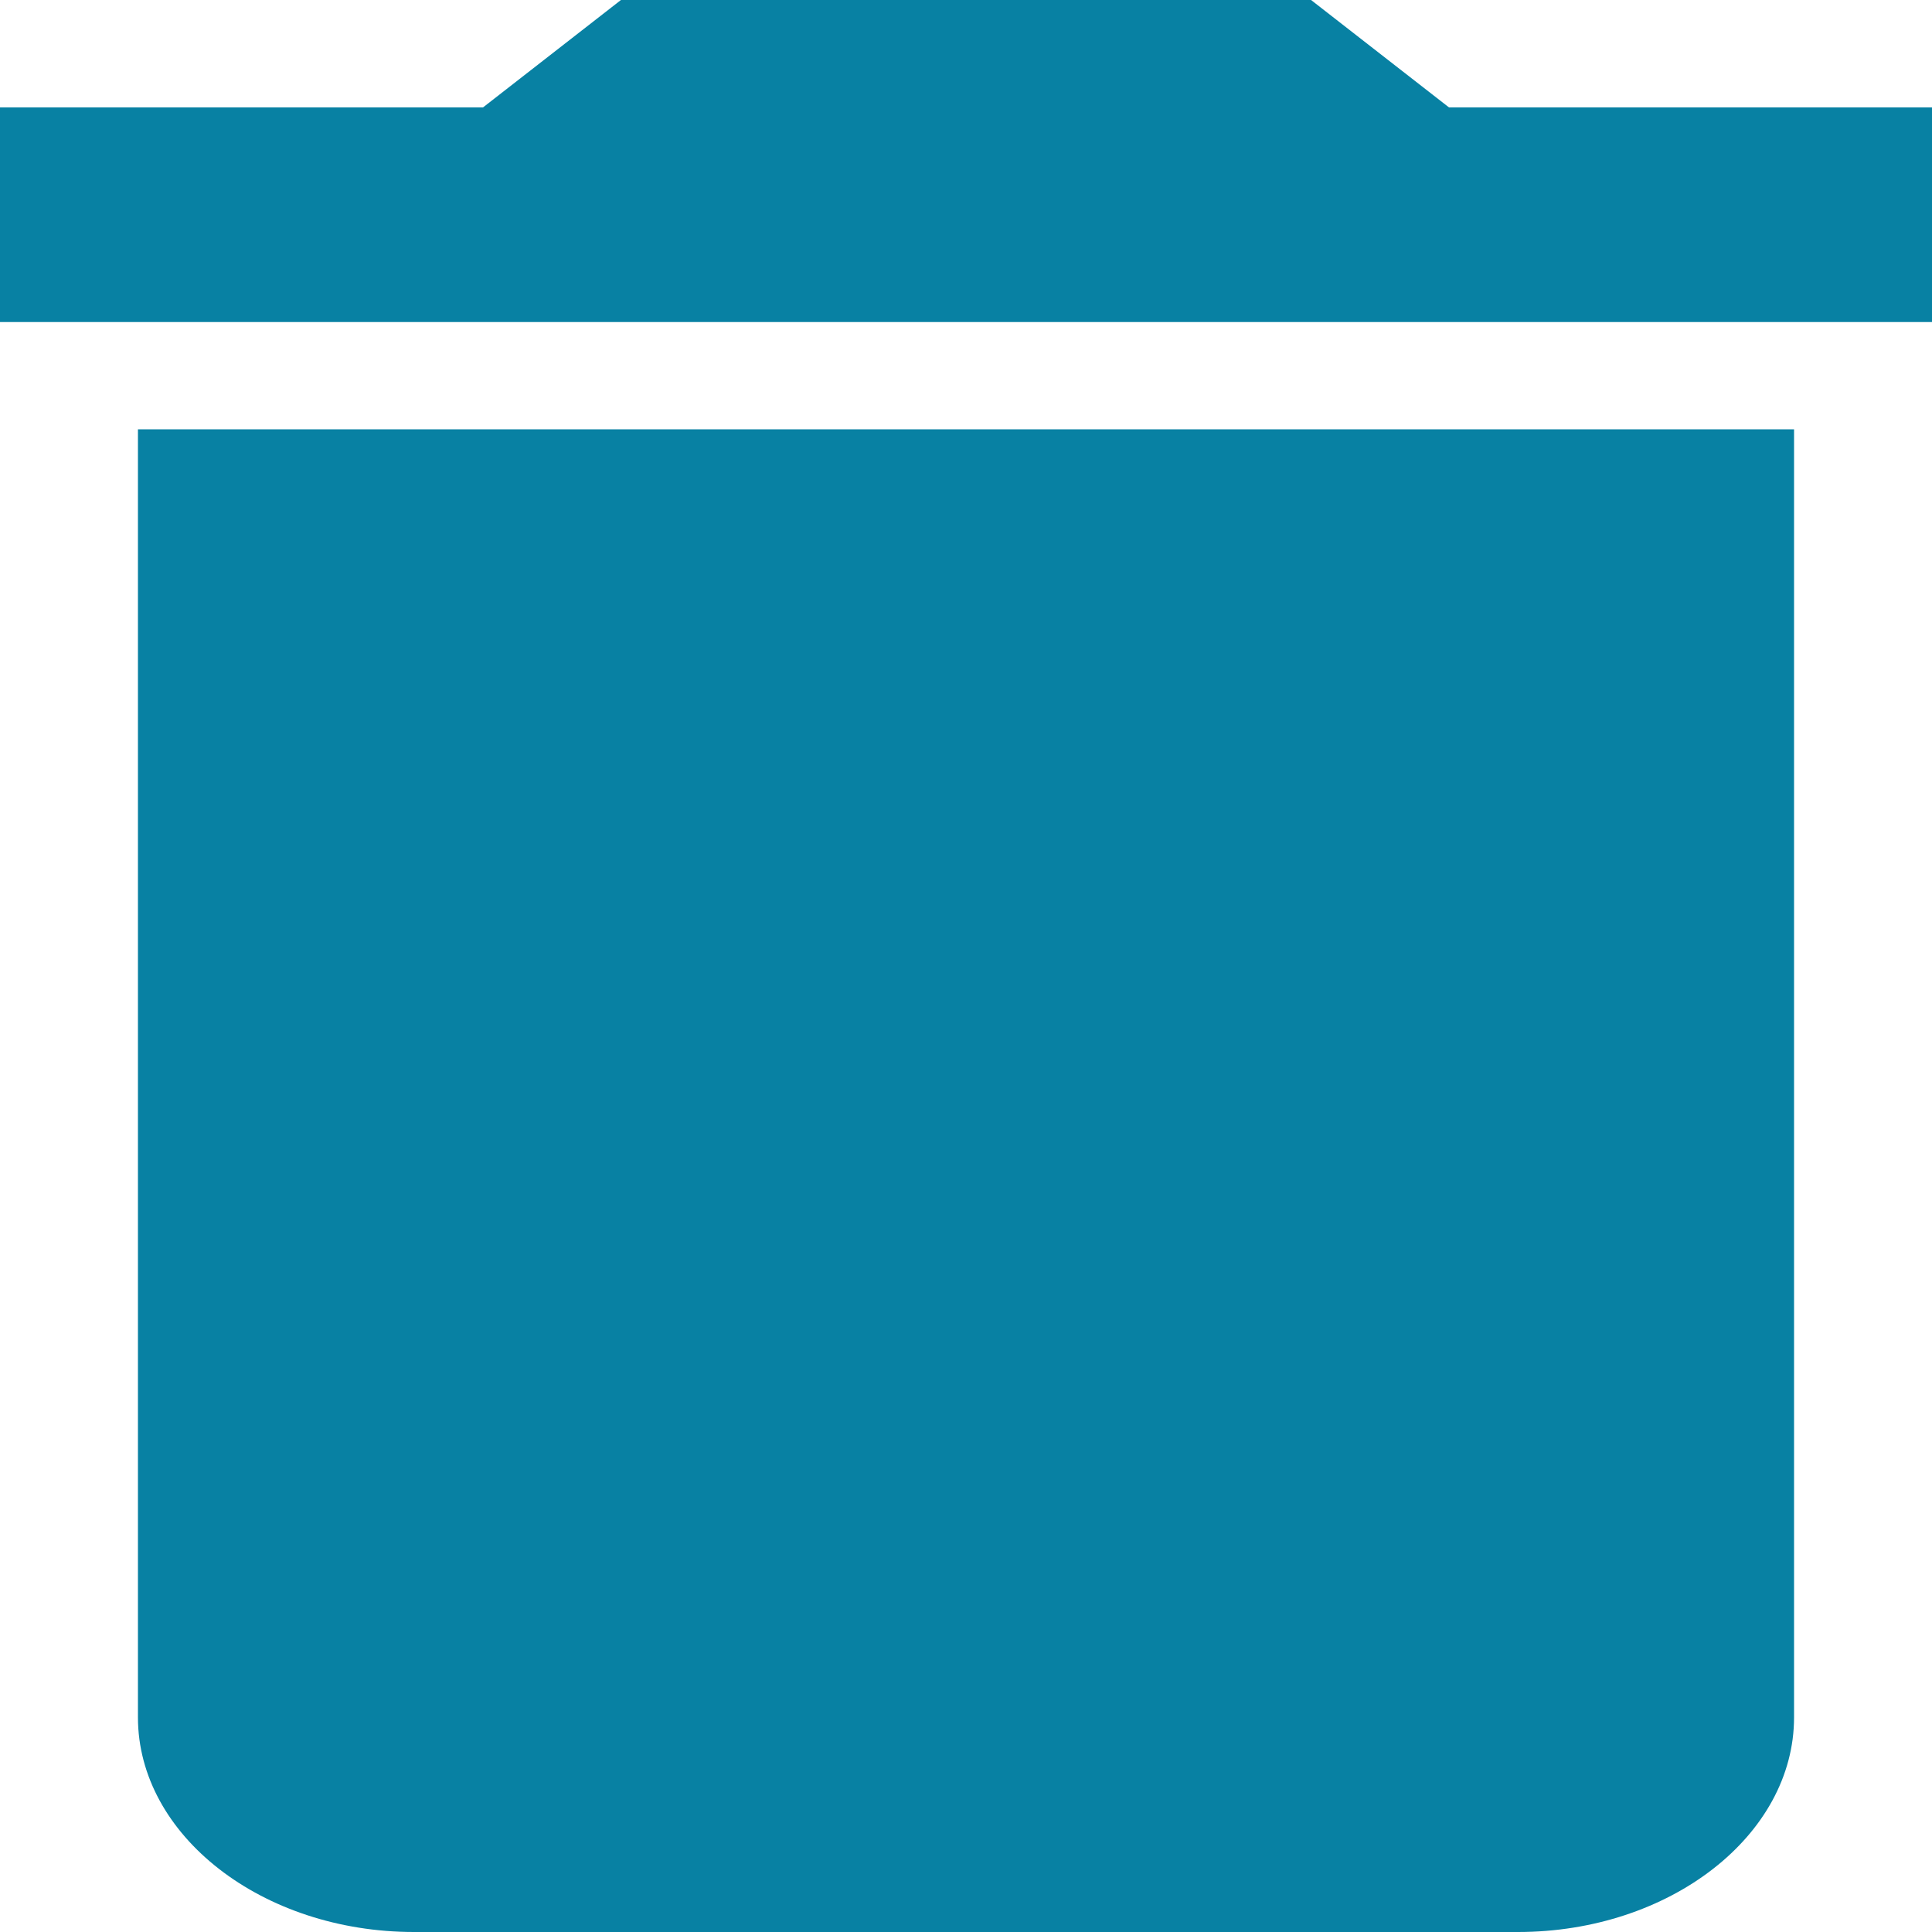 <svg width="10" height="10" viewBox="0 0 10 10" fill="none" xmlns="http://www.w3.org/2000/svg">
<path d="M0.714 8.889C0.714 9.5 1.357 10 2.143 10H7.857C8.643 10 9.286 9.5 9.286 8.889V2.222H0.714V8.889ZM10 0.556H7.5L6.786 0H3.214L2.5 0.556H0V1.667H10V0.556Z" fill="#0881A3"/>
</svg>
